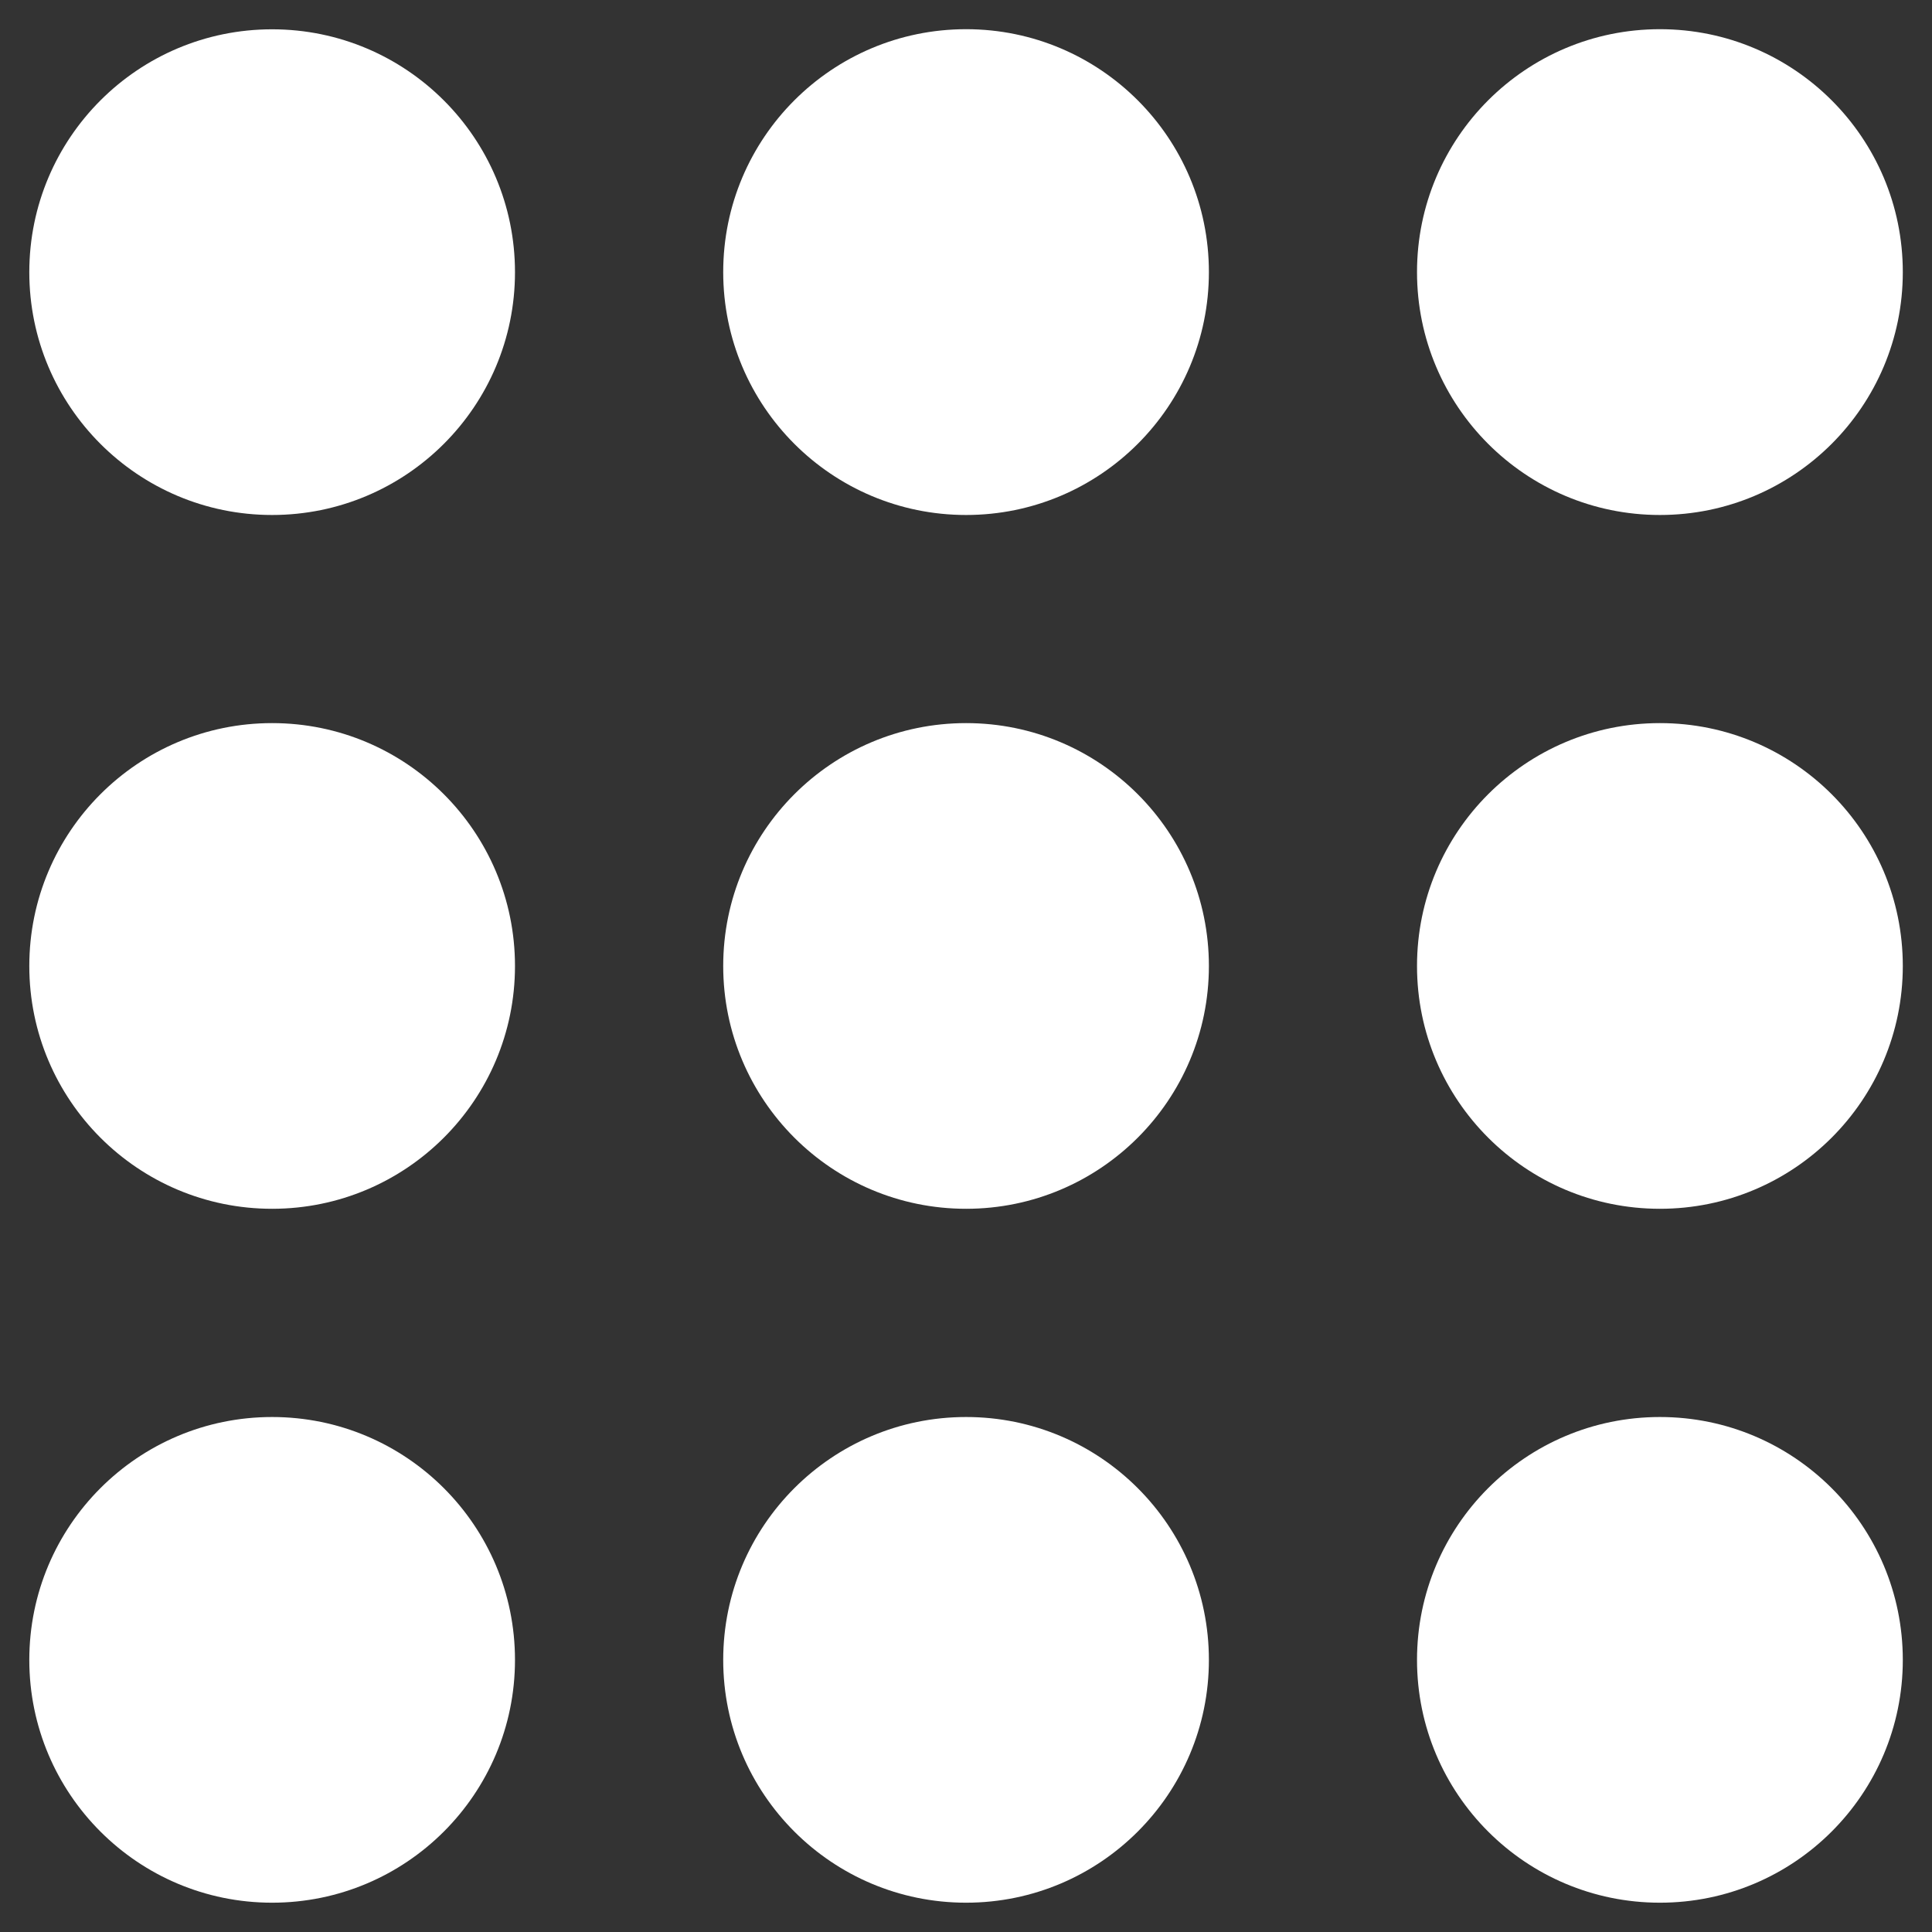 <svg width="18" height="18" viewBox="0 0 18 18" fill="none" xmlns="http://www.w3.org/2000/svg">
<rect x="0" y="0" width="18" height="18" fill="#333333" stroke="none"/>
<path d="M2.535 17.727C3.785 17.727 4.798 16.714 4.798 15.465C4.798 14.215 3.785 13.202 2.535 13.202C1.286 13.202 0.273 14.215 0.273 15.465C0.273 16.714 1.286 17.727 2.535 17.727Z" fill="white"/>
<path d="M9.001 17.727C10.25 17.727 11.263 16.714 11.263 15.465C11.263 14.215 10.25 13.202 9.001 13.202C7.751 13.202 6.738 14.215 6.738 15.465C6.738 16.714 7.751 17.727 9.001 17.727Z" fill="white"/>
<path d="M15.465 17.727C16.715 17.727 17.728 16.714 17.728 15.465C17.728 14.215 16.715 13.202 15.465 13.202C14.215 13.202 13.202 14.215 13.202 15.465C13.202 16.714 14.215 17.727 15.465 17.727Z" fill="white"/>
<path d="M2.535 11.262C3.785 11.262 4.798 10.249 4.798 9C4.798 7.75 3.785 6.737 2.535 6.737C1.286 6.737 0.273 7.75 0.273 9C0.273 10.249 1.286 11.262 2.535 11.262Z" fill="white"/>
<path d="M9.001 11.262C10.25 11.262 11.263 10.249 11.263 9C11.263 7.75 10.25 6.737 9.001 6.737C7.751 6.737 6.738 7.75 6.738 9C6.738 10.249 7.751 11.262 9.001 11.262Z" fill="white"/>
<path d="M15.465 11.262C16.715 11.262 17.728 10.249 17.728 9C17.728 7.75 16.715 6.737 15.465 6.737C14.215 6.737 13.202 7.75 13.202 9C13.202 10.249 14.215 11.262 15.465 11.262Z" fill="white"/>
<path d="M2.535 4.798C3.785 4.798 4.798 3.785 4.798 2.536C4.798 1.286 3.785 0.273 2.535 0.273C1.286 0.273 0.273 1.286 0.273 2.536C0.273 3.785 1.286 4.798 2.535 4.798Z" fill="white"/>
<path d="M9.001 4.798C10.25 4.798 11.263 3.785 11.263 2.535C11.263 1.285 10.25 0.272 9.001 0.272C7.751 0.272 6.738 1.285 6.738 2.535C6.738 3.785 7.751 4.798 9.001 4.798Z" fill="white"/>
<path d="M15.465 4.798C16.715 4.798 17.728 3.785 17.728 2.535C17.728 1.285 16.715 0.272 15.465 0.272C14.215 0.272 13.202 1.285 13.202 2.535C13.202 3.785 14.215 4.798 15.465 4.798Z" fill="white"/>
</svg>
